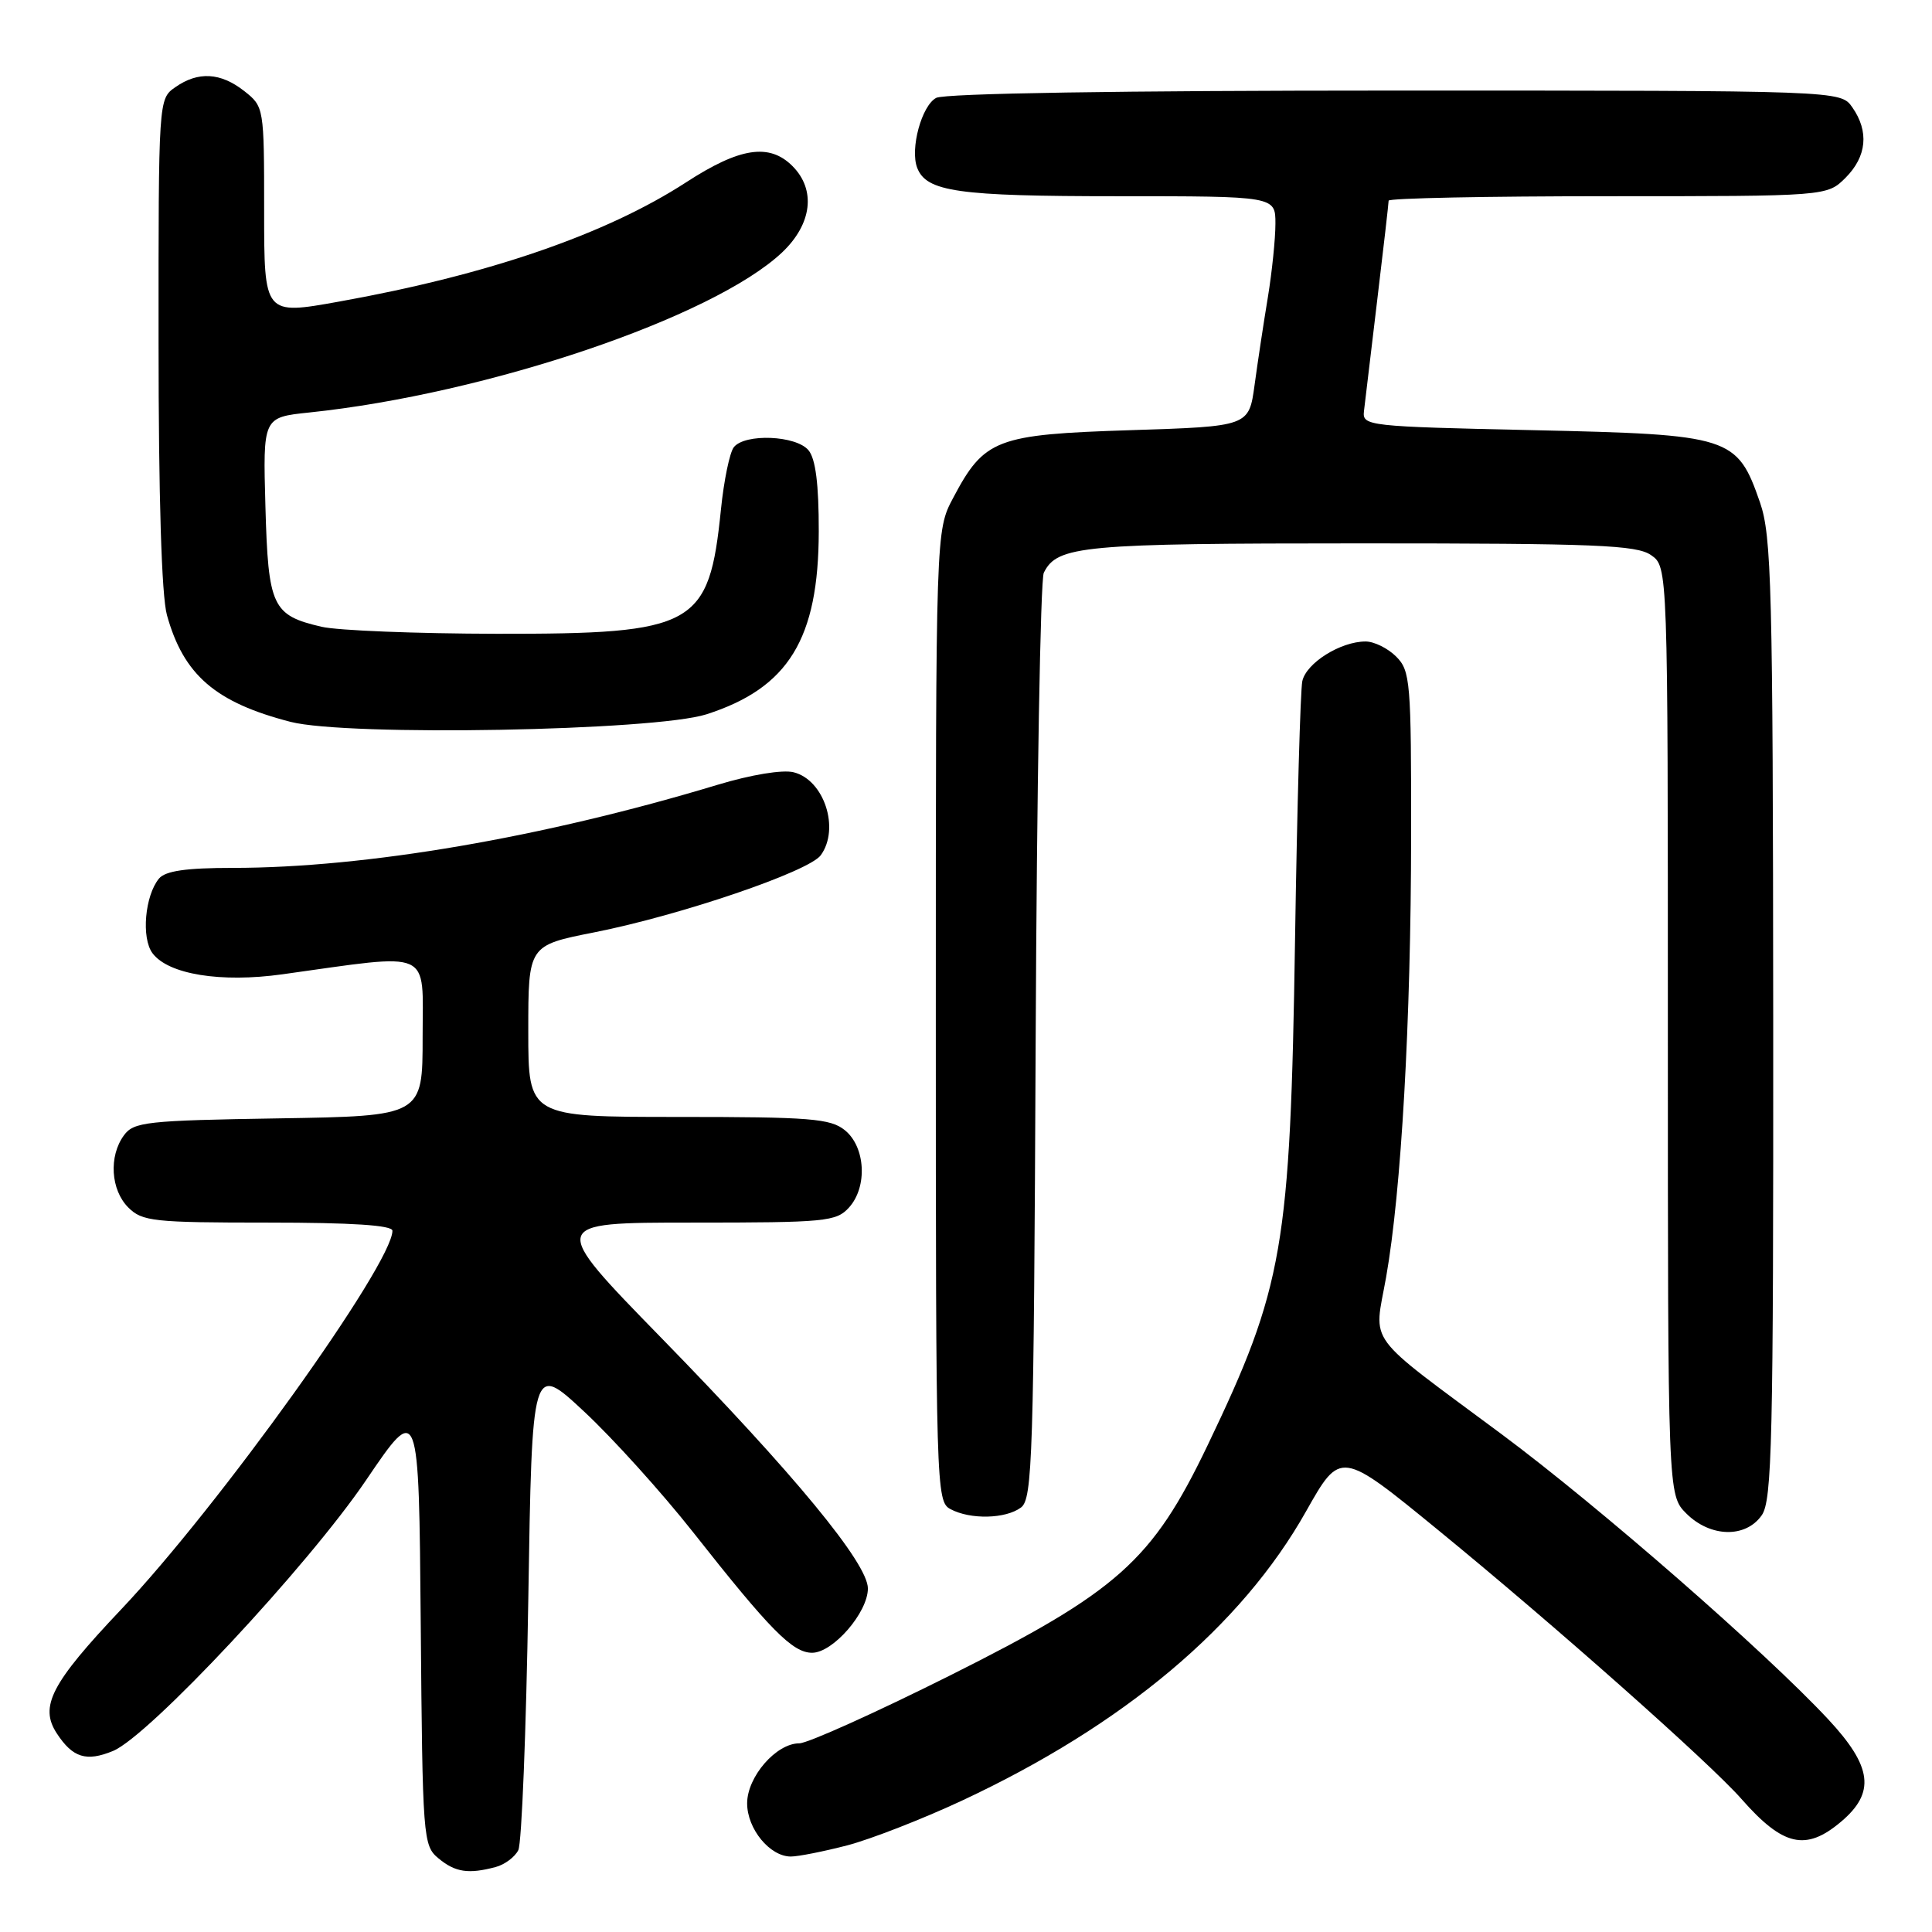 <?xml version="1.0" encoding="UTF-8" standalone="no"?>
<!DOCTYPE svg PUBLIC "-//W3C//DTD SVG 1.1//EN" "http://www.w3.org/Graphics/SVG/1.1/DTD/svg11.dtd" >
<svg xmlns="http://www.w3.org/2000/svg" xmlns:xlink="http://www.w3.org/1999/xlink" version="1.1" viewBox="0 0 256 256">
 <g >
 <path fill="currentColor"
d=" M 65.68 247.39 C 66.88 247.07 68.23 246.06 68.68 245.15 C 69.13 244.24 69.72 229.35 70.00 212.05 C 70.50 180.60 70.50 180.60 77.41 187.05 C 81.22 190.60 87.70 197.78 91.82 203.00 C 102.07 216.01 105.02 219.00 107.61 219.00 C 110.37 219.00 115.00 213.67 115.00 210.48 C 115.00 207.16 105.25 195.33 87.61 177.26 C 72.72 162.00 72.72 162.00 91.71 162.00 C 109.41 162.00 110.81 161.87 112.50 160.00 C 114.97 157.27 114.69 151.98 111.95 149.76 C 110.04 148.21 107.37 148.00 89.89 148.00 C 70.00 148.00 70.00 148.00 70.00 136.64 C 70.00 125.27 70.00 125.27 78.75 123.54 C 90.17 121.28 107.16 115.49 108.75 113.33 C 111.32 109.81 109.21 103.34 105.16 102.33 C 103.70 101.96 99.52 102.65 95.08 103.99 C 71.99 110.97 48.47 115.00 30.83 115.00 C 24.66 115.00 21.92 115.40 21.07 116.41 C 19.20 118.67 18.70 124.29 20.21 126.31 C 22.30 129.11 29.26 130.24 37.42 129.10 C 57.56 126.30 56.00 125.61 56.00 137.37 C 56.00 147.88 56.00 147.88 36.92 148.19 C 19.38 148.47 17.72 148.66 16.42 150.44 C 14.39 153.21 14.67 157.67 17.00 160.00 C 18.84 161.84 20.33 162.00 35.50 162.00 C 46.61 162.00 52.00 162.35 52.00 163.08 C 52.00 167.48 29.01 199.58 16.03 213.28 C 6.77 223.06 5.19 226.12 7.53 229.69 C 9.64 232.91 11.44 233.47 14.98 232.01 C 19.74 230.04 40.79 207.51 48.50 196.14 C 55.50 185.82 55.50 185.82 55.75 215.16 C 55.99 243.66 56.05 244.55 58.11 246.25 C 60.33 248.09 62.08 248.35 65.68 247.39 Z  M 112.27 244.52 C 115.39 243.70 122.22 241.04 127.45 238.60 C 148.92 228.57 164.50 215.47 173.06 200.26 C 177.63 192.16 177.63 192.16 190.56 202.74 C 206.00 215.37 226.55 233.59 230.75 238.37 C 236.25 244.63 239.27 245.33 243.92 241.41 C 248.53 237.54 248.10 234.10 242.25 227.82 C 233.89 218.85 211.89 199.65 199.00 190.06 C 180.59 176.38 182.05 178.36 183.67 169.22 C 185.68 157.83 186.96 135.35 186.98 110.75 C 187.00 90.32 186.88 88.88 185.00 87.00 C 183.90 85.90 182.08 85.00 180.95 85.00 C 177.62 85.00 173.07 87.86 172.56 90.27 C 172.31 91.50 171.87 106.90 171.60 124.50 C 170.97 165.30 170.07 170.52 159.99 191.56 C 152.67 206.82 148.12 210.88 125.80 222.05 C 115.96 226.97 107.01 231.00 105.91 231.00 C 102.85 231.00 99.00 235.43 99.00 238.95 C 99.00 242.34 102.01 246.00 104.79 246.00 C 105.77 246.00 109.14 245.33 112.27 244.52 Z  M 233.44 200.78 C 234.81 198.82 234.99 190.95 234.96 135.03 C 234.92 77.81 234.74 71.01 233.21 66.58 C 230.17 57.83 229.37 57.58 203.18 57.00 C 181.24 56.52 180.51 56.44 180.73 54.50 C 180.86 53.40 181.64 46.80 182.48 39.84 C 183.32 32.87 184.00 26.91 184.00 26.59 C 184.00 26.26 197.07 26.00 213.05 26.00 C 242.09 26.00 242.09 26.00 244.55 23.55 C 247.36 20.73 247.68 17.42 245.44 14.22 C 243.89 12.00 243.89 12.00 184.88 12.00 C 148.55 12.00 125.17 12.37 124.05 12.97 C 122.12 14.00 120.57 19.72 121.53 22.23 C 122.75 25.41 126.91 26.00 148.05 26.00 C 169.00 26.00 169.00 26.00 169.00 29.63 C 169.00 31.63 168.55 36.02 168.00 39.38 C 167.44 42.75 166.65 47.98 166.24 51.00 C 165.49 56.50 165.49 56.50 149.81 57.00 C 131.98 57.57 130.43 58.16 126.29 65.99 C 124.00 70.31 124.00 70.31 124.00 134.62 C 124.00 197.18 124.05 198.96 125.93 199.96 C 128.57 201.38 133.26 201.27 135.29 199.75 C 136.81 198.61 136.98 193.13 137.23 138.00 C 137.38 104.72 137.86 76.77 138.31 75.89 C 140.09 72.30 143.36 72.00 180.32 72.00 C 211.50 72.00 216.87 72.22 218.78 73.56 C 221.00 75.11 221.00 75.11 221.00 136.60 C 221.00 198.09 221.00 198.09 223.45 200.55 C 226.63 203.72 231.31 203.83 233.44 200.78 Z  M 93.61 94.65 C 104.48 91.16 108.47 84.66 108.49 70.41 C 108.50 64.15 108.07 60.79 107.13 59.66 C 105.49 57.69 98.72 57.41 97.24 59.25 C 96.69 59.94 95.92 63.65 95.53 67.50 C 93.95 83.01 92.16 84.01 65.85 83.98 C 55.21 83.96 44.75 83.55 42.61 83.05 C 36.07 81.53 35.54 80.40 35.17 67.12 C 34.84 55.30 34.84 55.30 40.96 54.66 C 64.55 52.20 94.49 42.06 103.63 33.45 C 107.60 29.69 108.15 25.15 105.00 22.00 C 101.94 18.94 98.02 19.54 90.91 24.16 C 80.29 31.05 64.67 36.42 44.94 39.96 C 35.00 41.75 35.00 41.75 35.00 27.95 C 35.00 14.23 34.98 14.13 32.37 12.07 C 29.23 9.60 26.25 9.43 23.22 11.56 C 21.00 13.11 21.00 13.17 21.01 45.31 C 21.01 65.77 21.41 78.96 22.12 81.50 C 24.32 89.43 28.54 93.08 38.50 95.65 C 46.04 97.59 86.74 96.85 93.61 94.65 Z "/>
</g>
</svg>